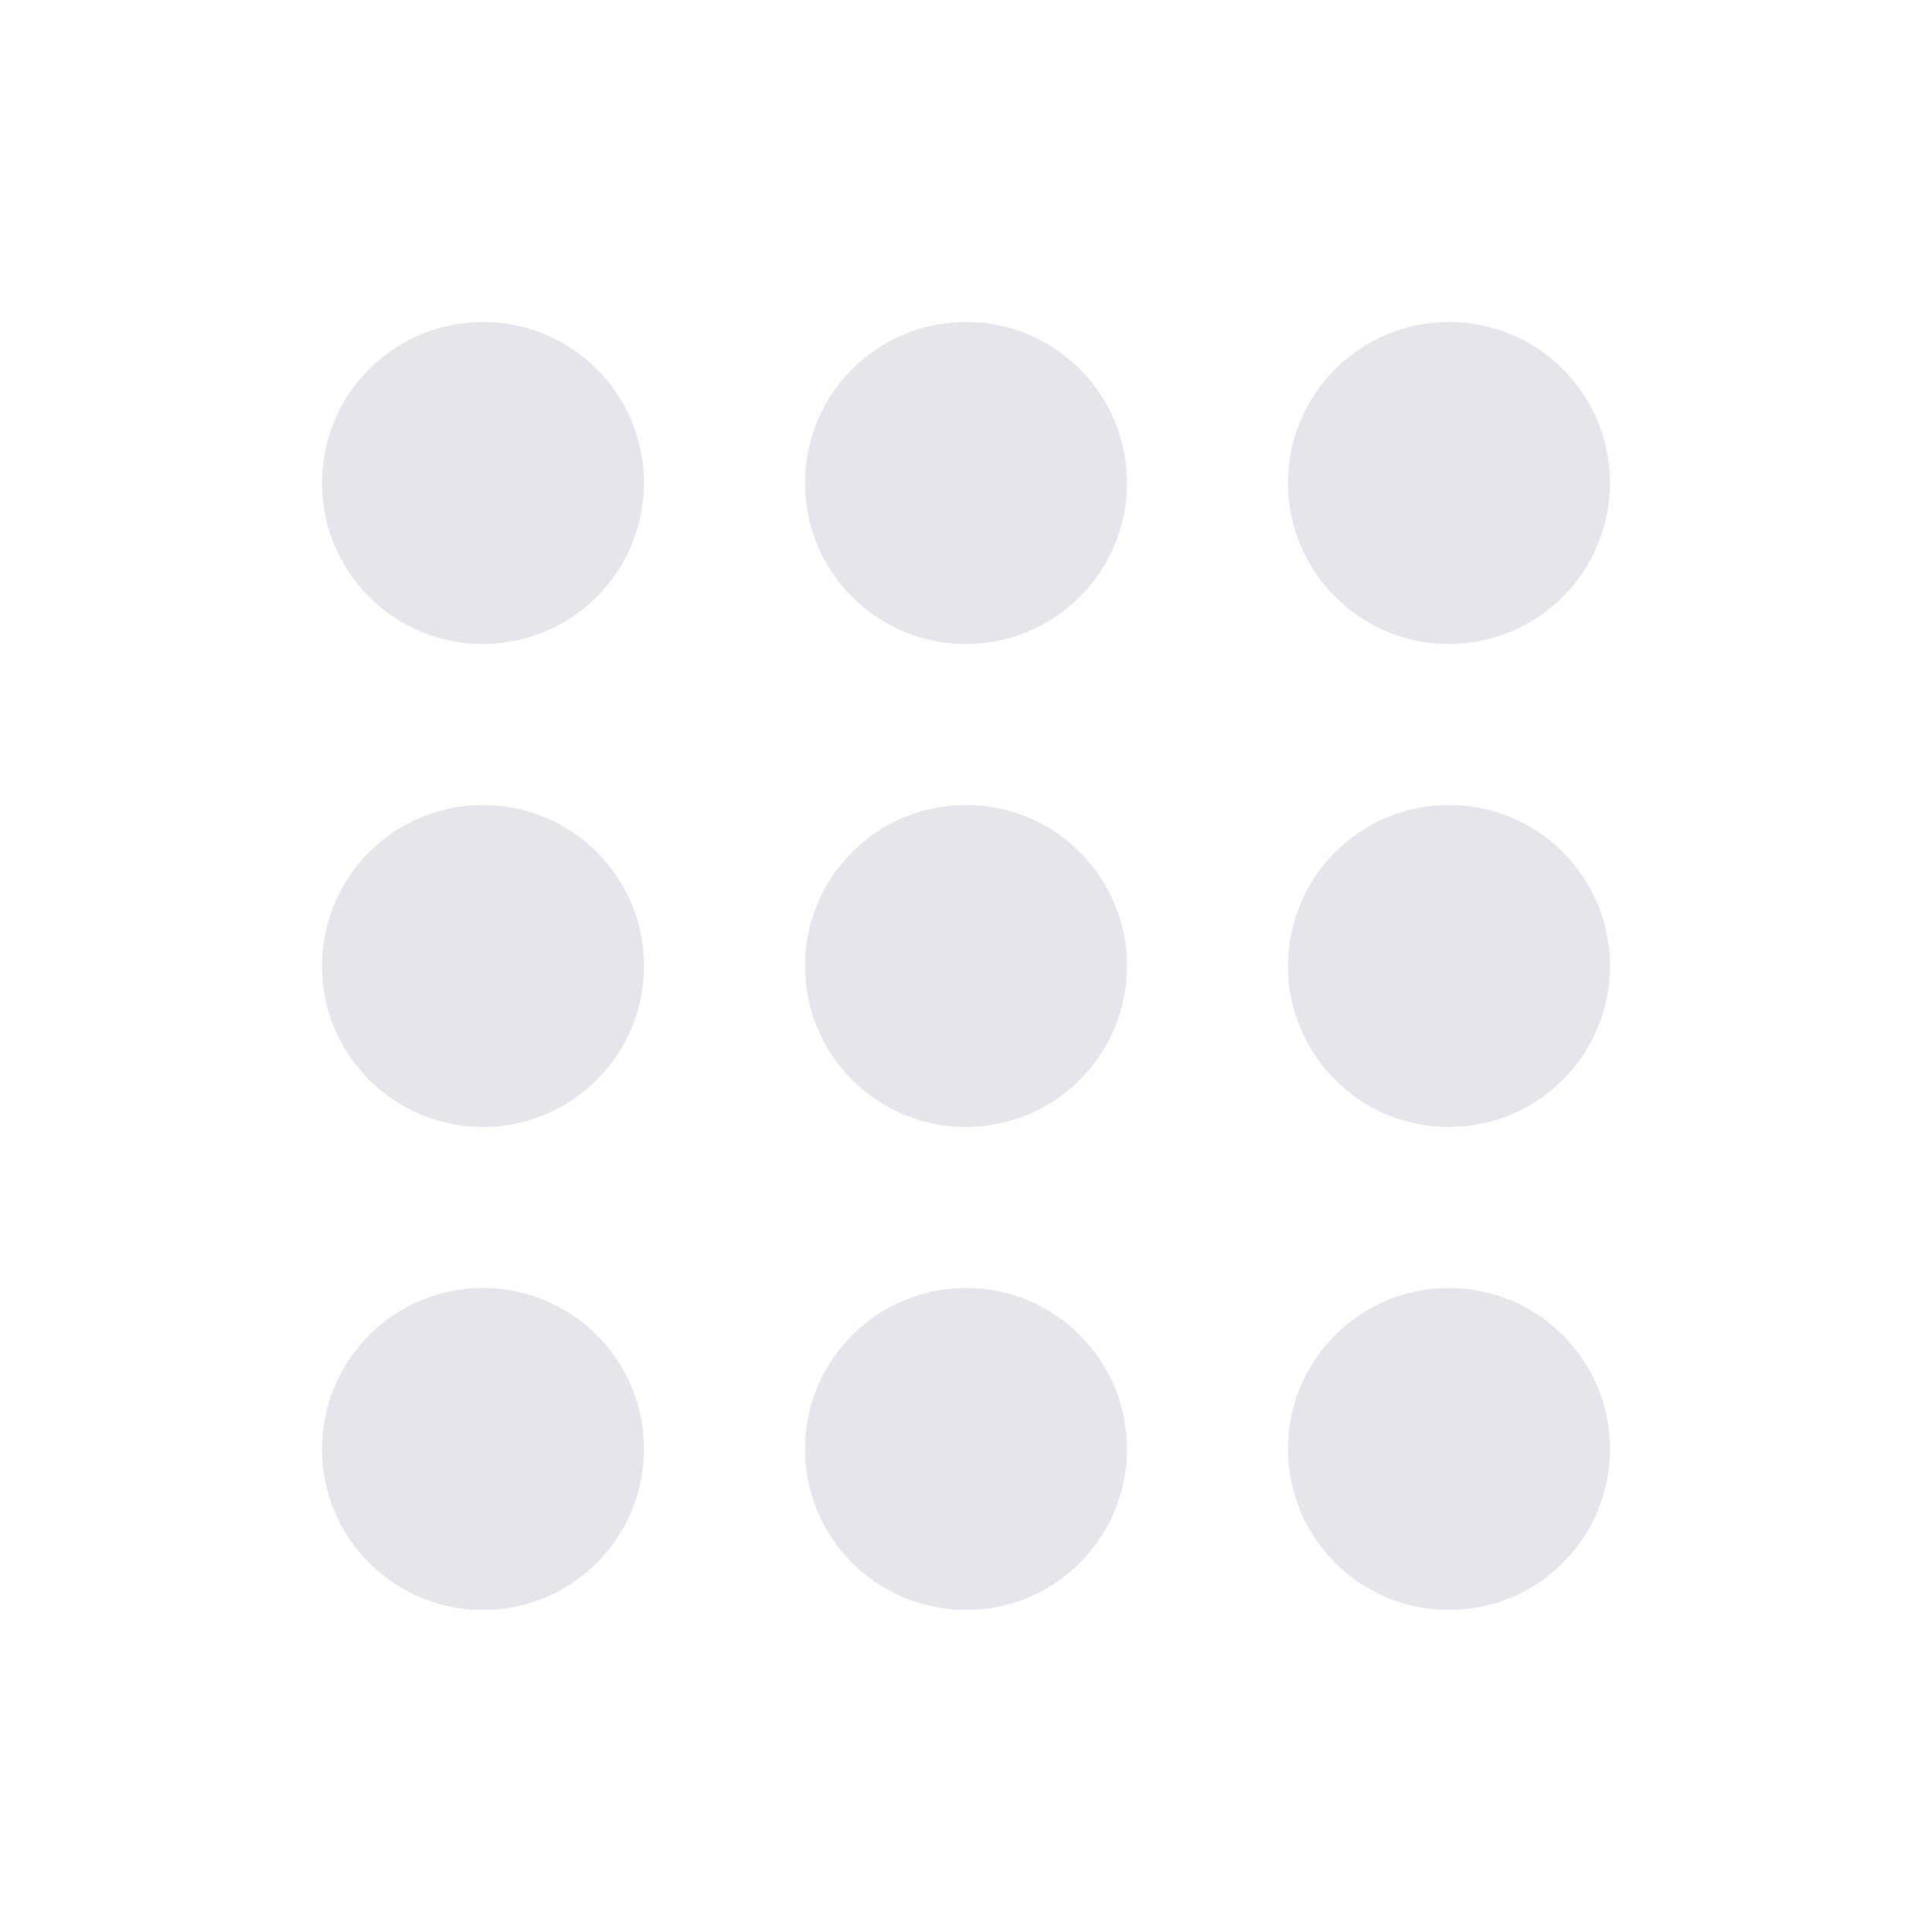 <?xml version="1.0" standalone="no"?>
        <!DOCTYPE svg PUBLIC "-//W3C//DTD SVG 1.1//EN" 
        "http://www.w3.org/Graphics/SVG/1.1/DTD/svg11.dtd"> <svg style="color: rgb(189, 189, 189);" width="24" height="24" viewBox="0 0 24 24" fill="none" xmlns="http://www.w3.org/2000/svg"> <path d="M18 20C16.895 20 16 19.105 16 18C16 16.895 16.895 16 18 16C19.105 16 20 16.895 20 18C20 19.105 19.105 20 18 20ZM12 20C10.895 20 10 19.105 10 18C10 16.895 10.895 16 12 16C13.105 16 14 16.895 14 18C14 19.105 13.105 20 12 20ZM6 20C4.895 20 4 19.105 4 18C4 16.895 4.895 16 6 16C7.105 16 8 16.895 8 18C8 19.105 7.105 20 6 20ZM18 14C16.895 14 16 13.105 16 12C16 10.895 16.895 10 18 10C19.105 10 20 10.895 20 12C20 12.53 19.789 13.039 19.414 13.414C19.039 13.789 18.53 14 18 14ZM12 14C10.895 14 10 13.105 10 12C10 10.895 10.895 10 12 10C13.105 10 14 10.895 14 12C14 12.53 13.789 13.039 13.414 13.414C13.039 13.789 12.53 14 12 14ZM6 14C4.895 14 4 13.105 4 12C4 10.895 4.895 10 6 10C7.105 10 8 10.895 8 12C8 12.53 7.789 13.039 7.414 13.414C7.039 13.789 6.53 14 6 14ZM18 8C16.895 8 16 7.105 16 6C16 4.895 16.895 4 18 4C19.105 4 20 4.895 20 6C20 6.53 19.789 7.039 19.414 7.414C19.039 7.789 18.53 8 18 8ZM12 8C10.895 8 10 7.105 10 6C10 4.895 10.895 4 12 4C13.105 4 14 4.895 14 6C14 6.53 13.789 7.039 13.414 7.414C13.039 7.789 12.53 8 12 8ZM6 8C4.895 8 4 7.105 4 6C4 4.895 4.895 4 6 4C7.105 4 8 4.895 8 6C8 6.53 7.789 7.039 7.414 7.414C7.039 7.789 6.53 8 6 8Z" fill="#E4E6EB"></path> </svg>  